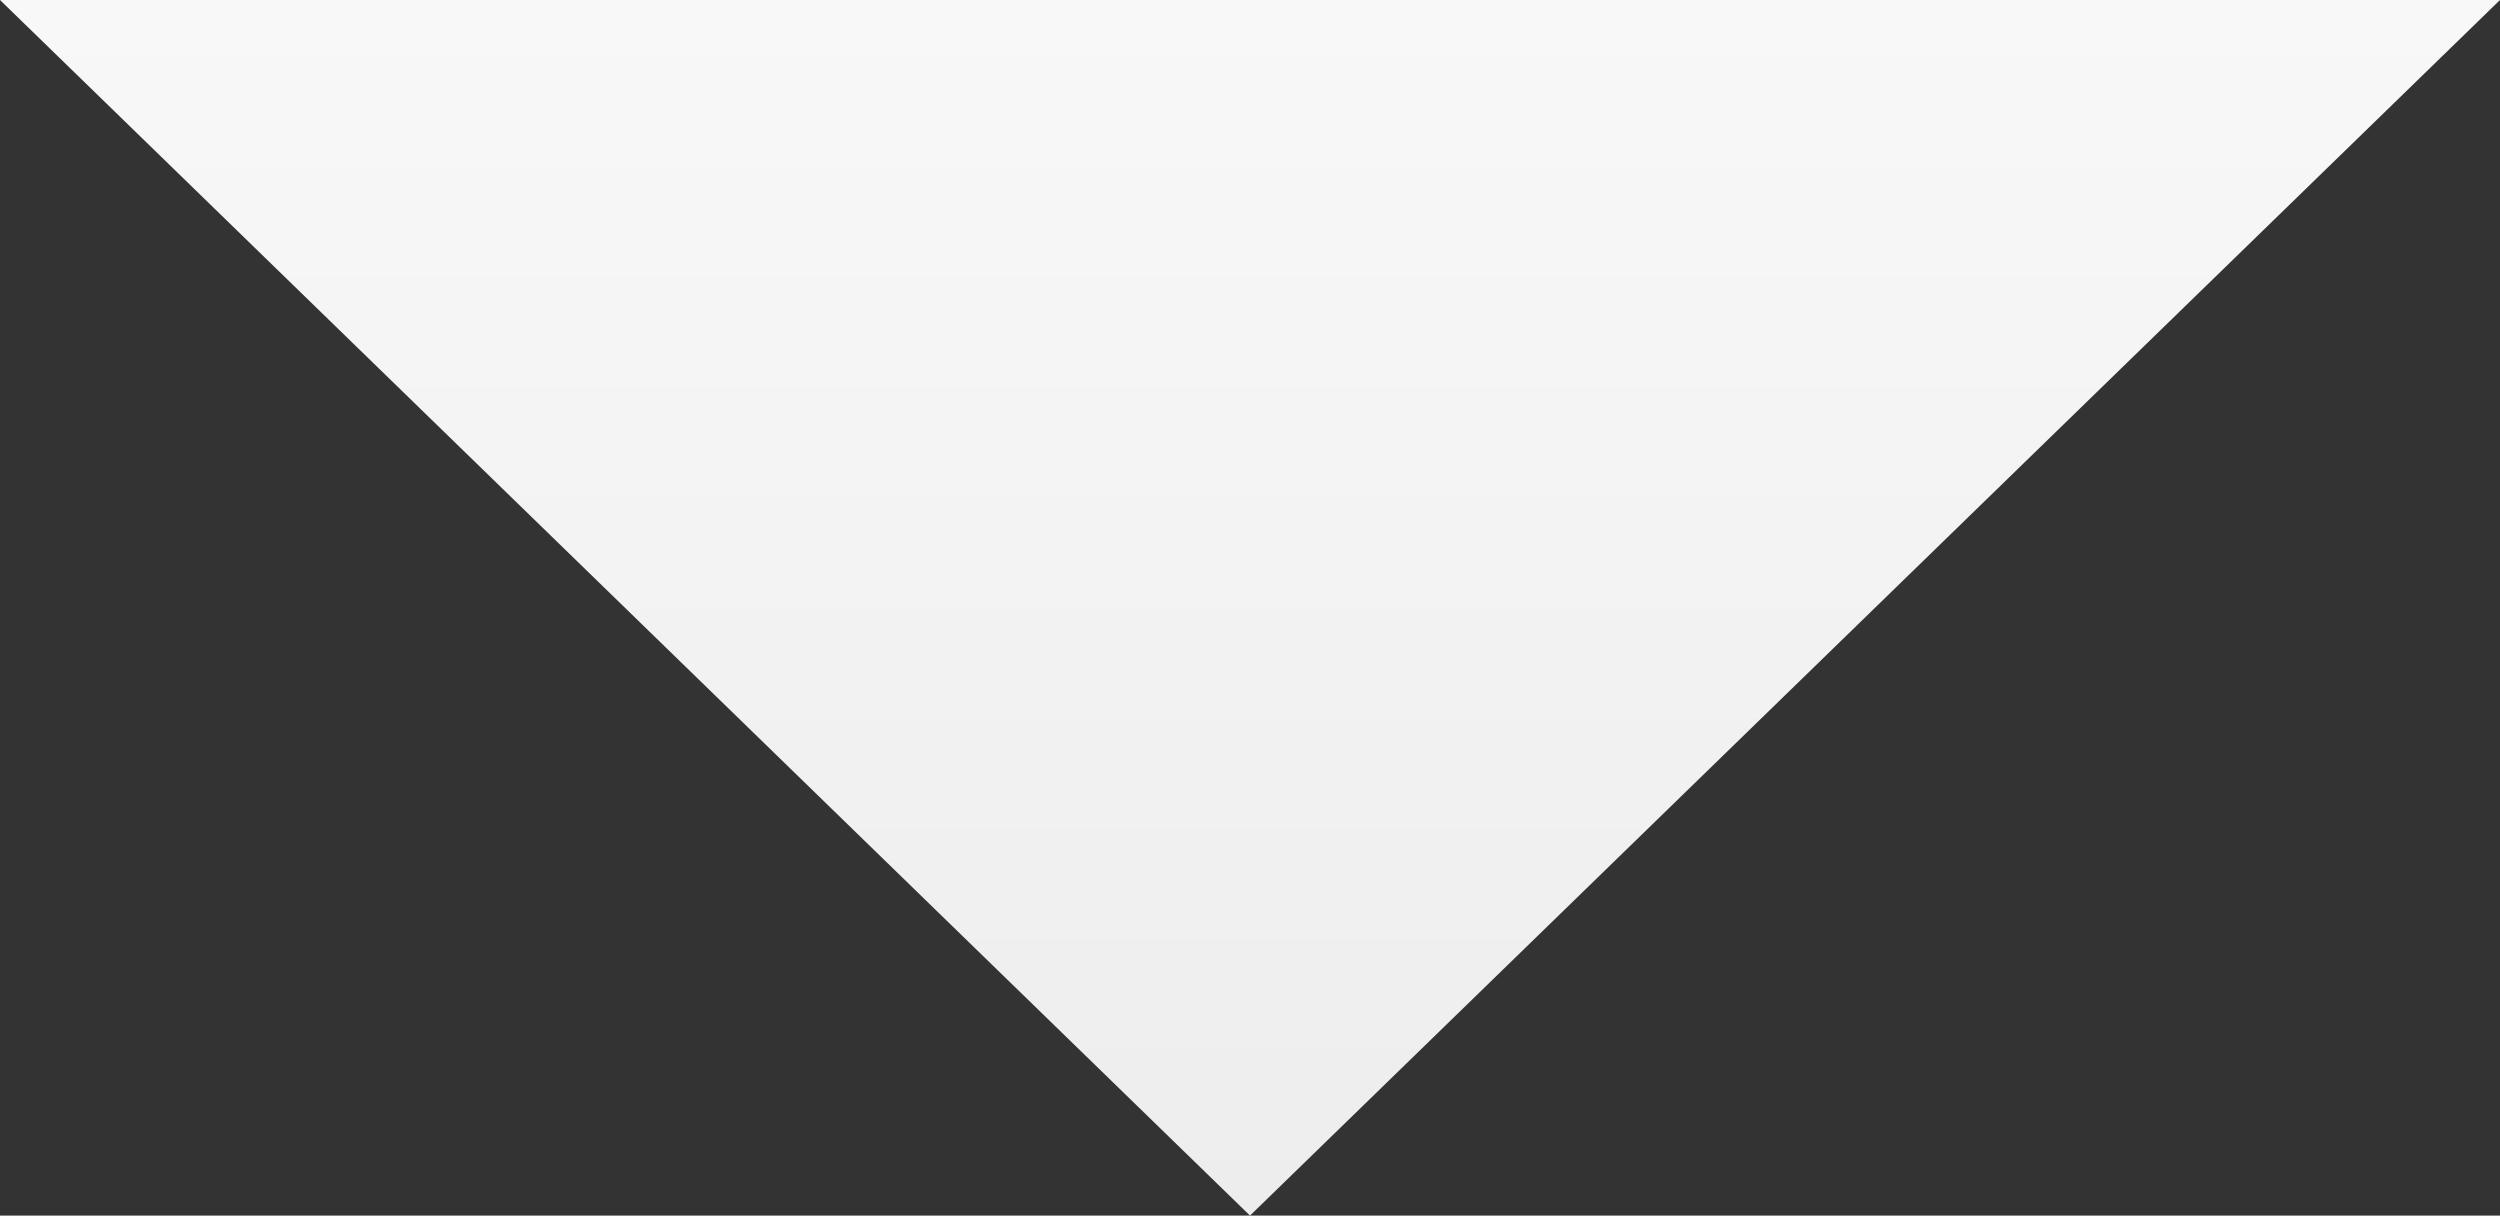 <svg width="109" height="53" viewBox="0 0 109 53" fill="none" xmlns="http://www.w3.org/2000/svg">
<rect x="0" y="0" width="109" height="53" fill="#333333" stroke="none"/>
<path d="M54.5 53L0 0H109L54.5 53Z" fill="url(#paint0_linear_2436_12)"/>
<defs>
<linearGradient id="paint0_linear_2436_12" x1="54.5" y1="0" x2="54.5" y2="53" gradientUnits="userSpaceOnUse">
<stop stop-color="#F8F8F8"/>
<stop offset="1" stop-color="#EDEDED"/>
</linearGradient>
</defs>
</svg>
